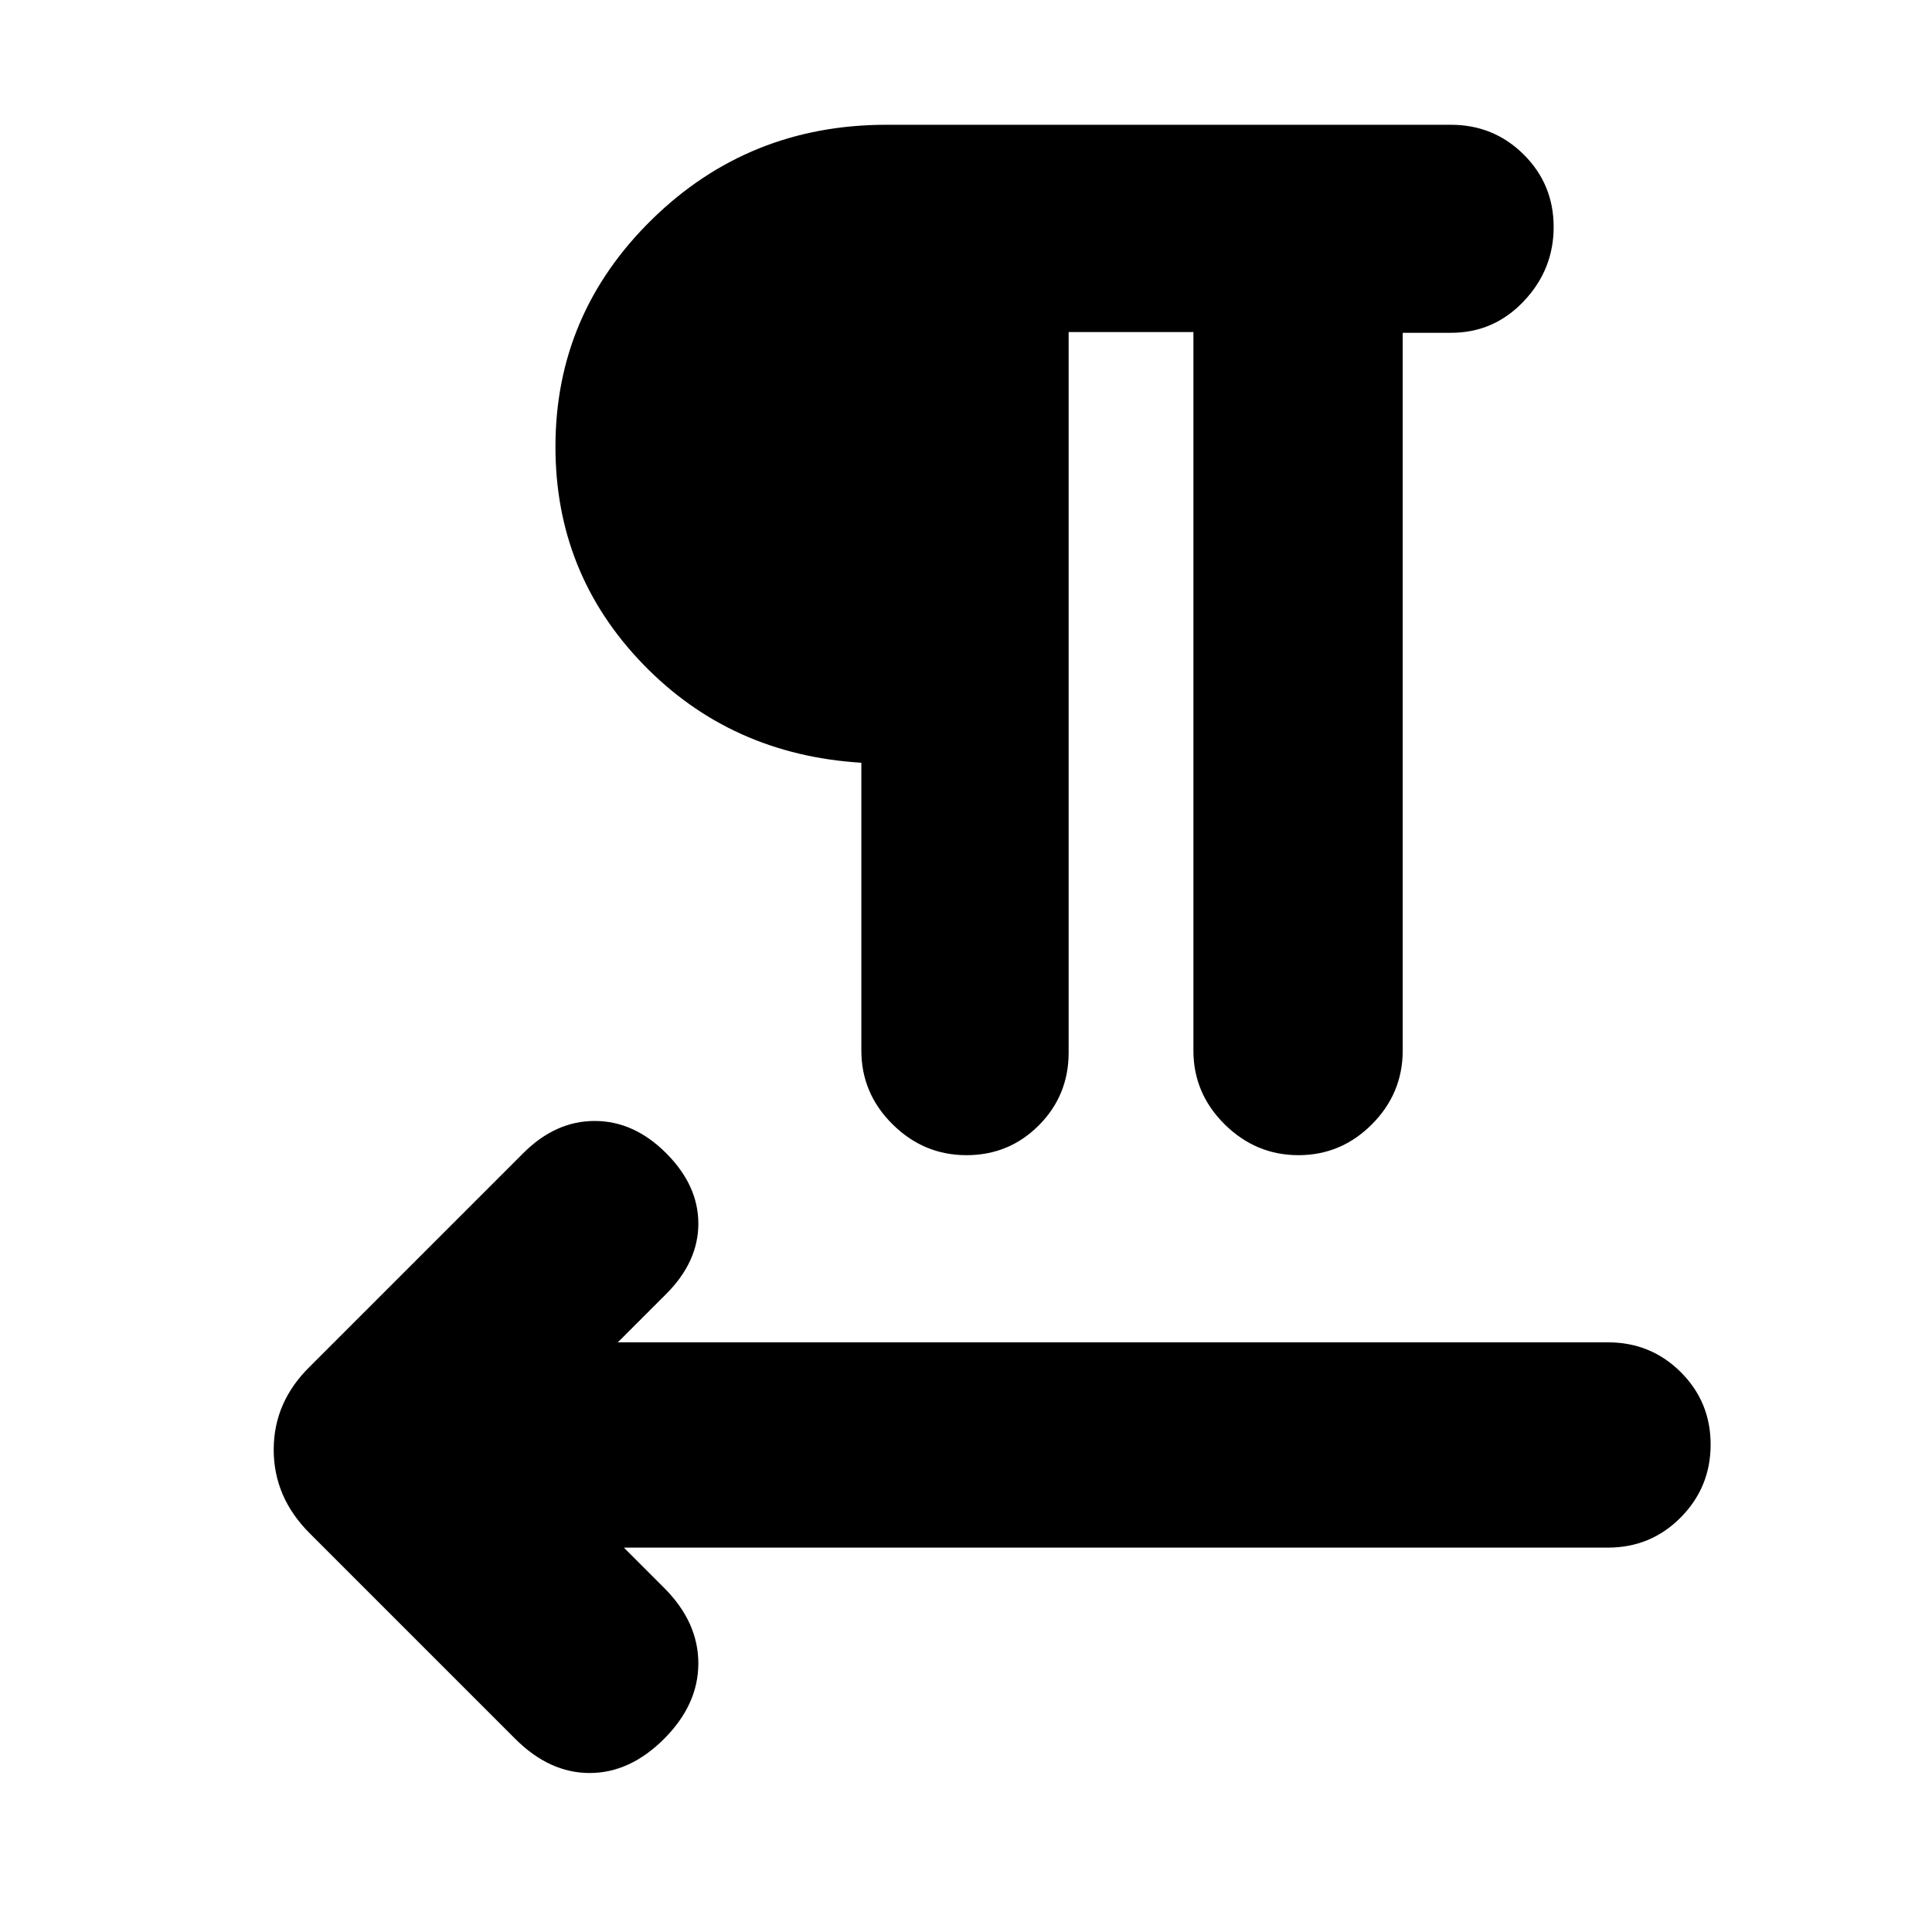 <svg xmlns="http://www.w3.org/2000/svg" height="20" viewBox="0 -960 960 960" width="20"><path d="M531-795v358q0 21.3-14.79 36.15-14.79 14.85-36 14.85t-36.71-15.35Q428-416.7 428-438v-143q-65-4-108.5-49T276-738q0-66 48-113t116.5-47h280.44q21.32 0 36.19 14.79 14.87 14.79 14.87 36t-14.85 36.89Q742.3-794.63 721-794.63h-24V-438q0 21.3-15.29 36.65Q666.42-386 645.21-386t-36.71-15.35Q593-416.7 593-438v-357h-62ZM310-191l20 20q17 17 17 37.5T330-96q-17 17-37 17t-37-17L153.86-198.14Q136-216 136-239.68T154-281l106-106q16-16 35.5-16t35.5 16q16 16 16 35t-16 35l-24 24h492q21.3 0 36.15 14.79 14.85 14.79 14.85 36T835.15-206Q820.3-191 799-191H310Z"/></svg>